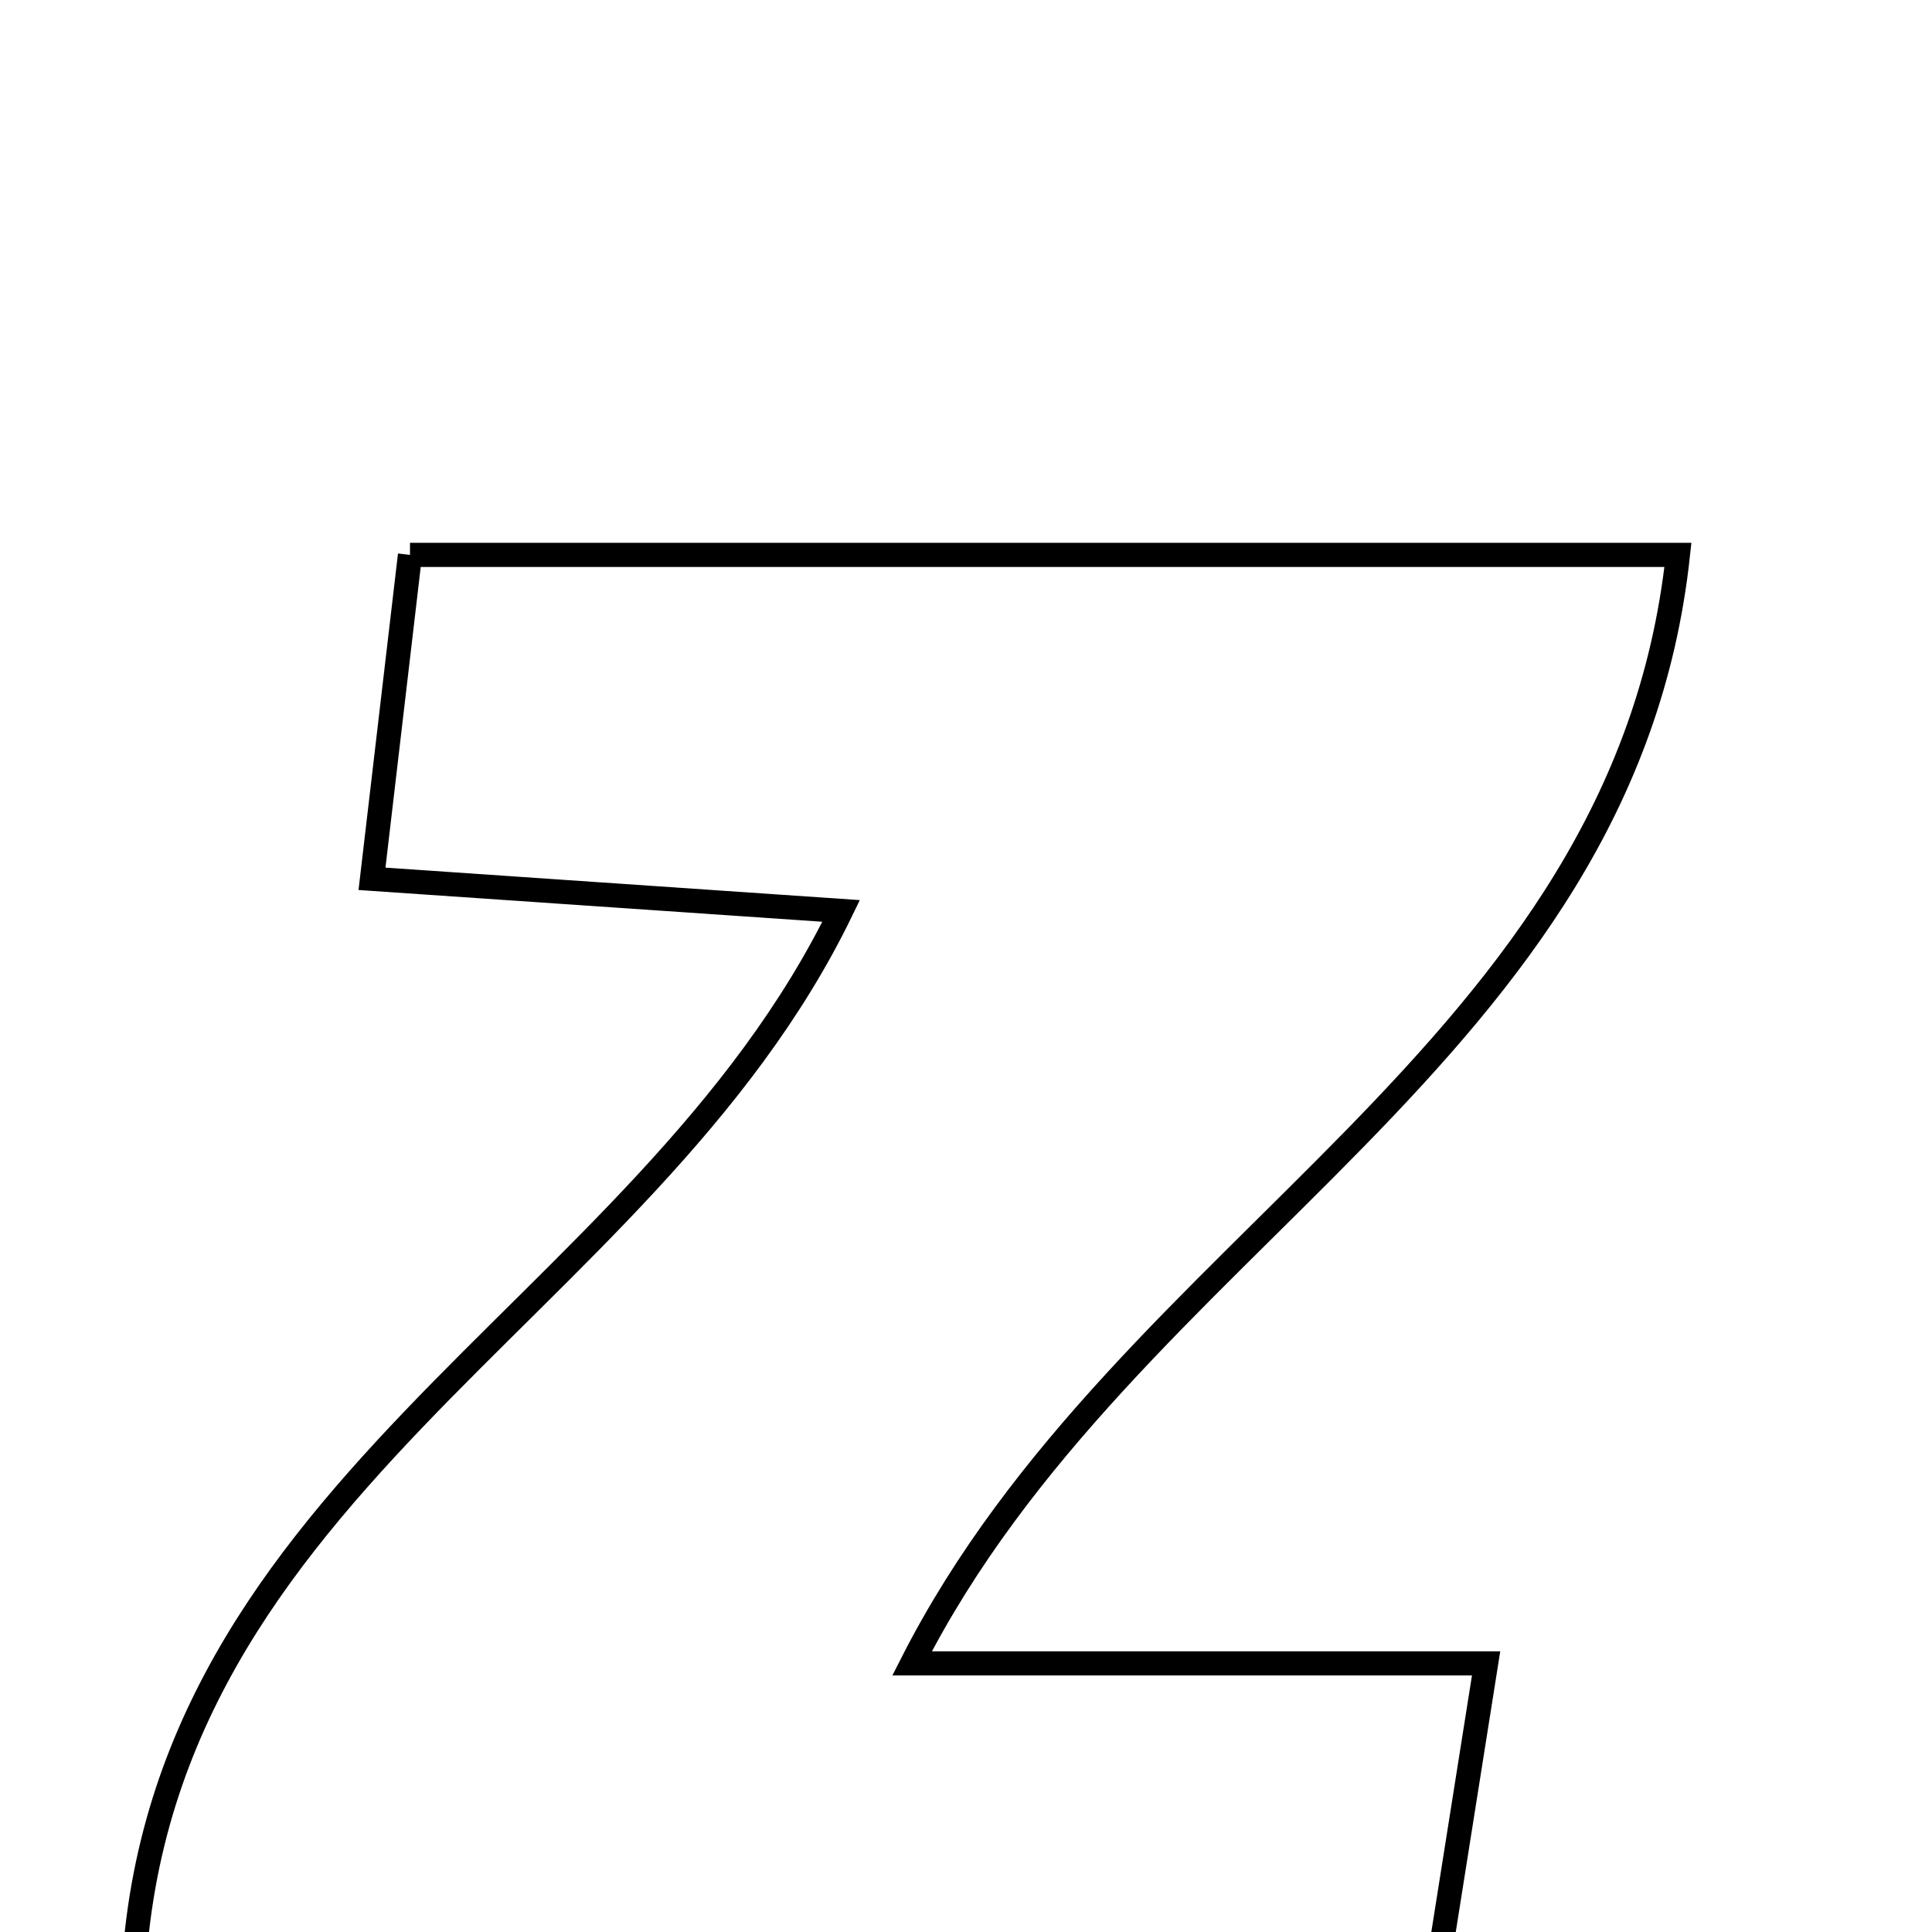 <svg xmlns="http://www.w3.org/2000/svg" viewBox="0.0 0.0 24.0 24.0" height="200px" width="200px"><path fill="none" stroke="black" stroke-width=".3" stroke-opacity="1.0"  filling="0" d="M5.093 6.893 C10.425 6.893 15.538 6.893 20.844 6.893 C20.173 13.103 13.996 15.415 11.33 20.663 C13.867 20.663 16.027 20.663 18.461 20.663 C18.202 22.299 18 23.574 17.773 25.005 C12.372 25.005 7.111 25.005 1.643 25.005 C1.671 18.528 7.987 16.392 10.449 11.316 C8.572 11.188 6.825 11.068 4.621 10.917 C4.775 9.61 4.921 8.36 5.093 6.893"></path></svg>